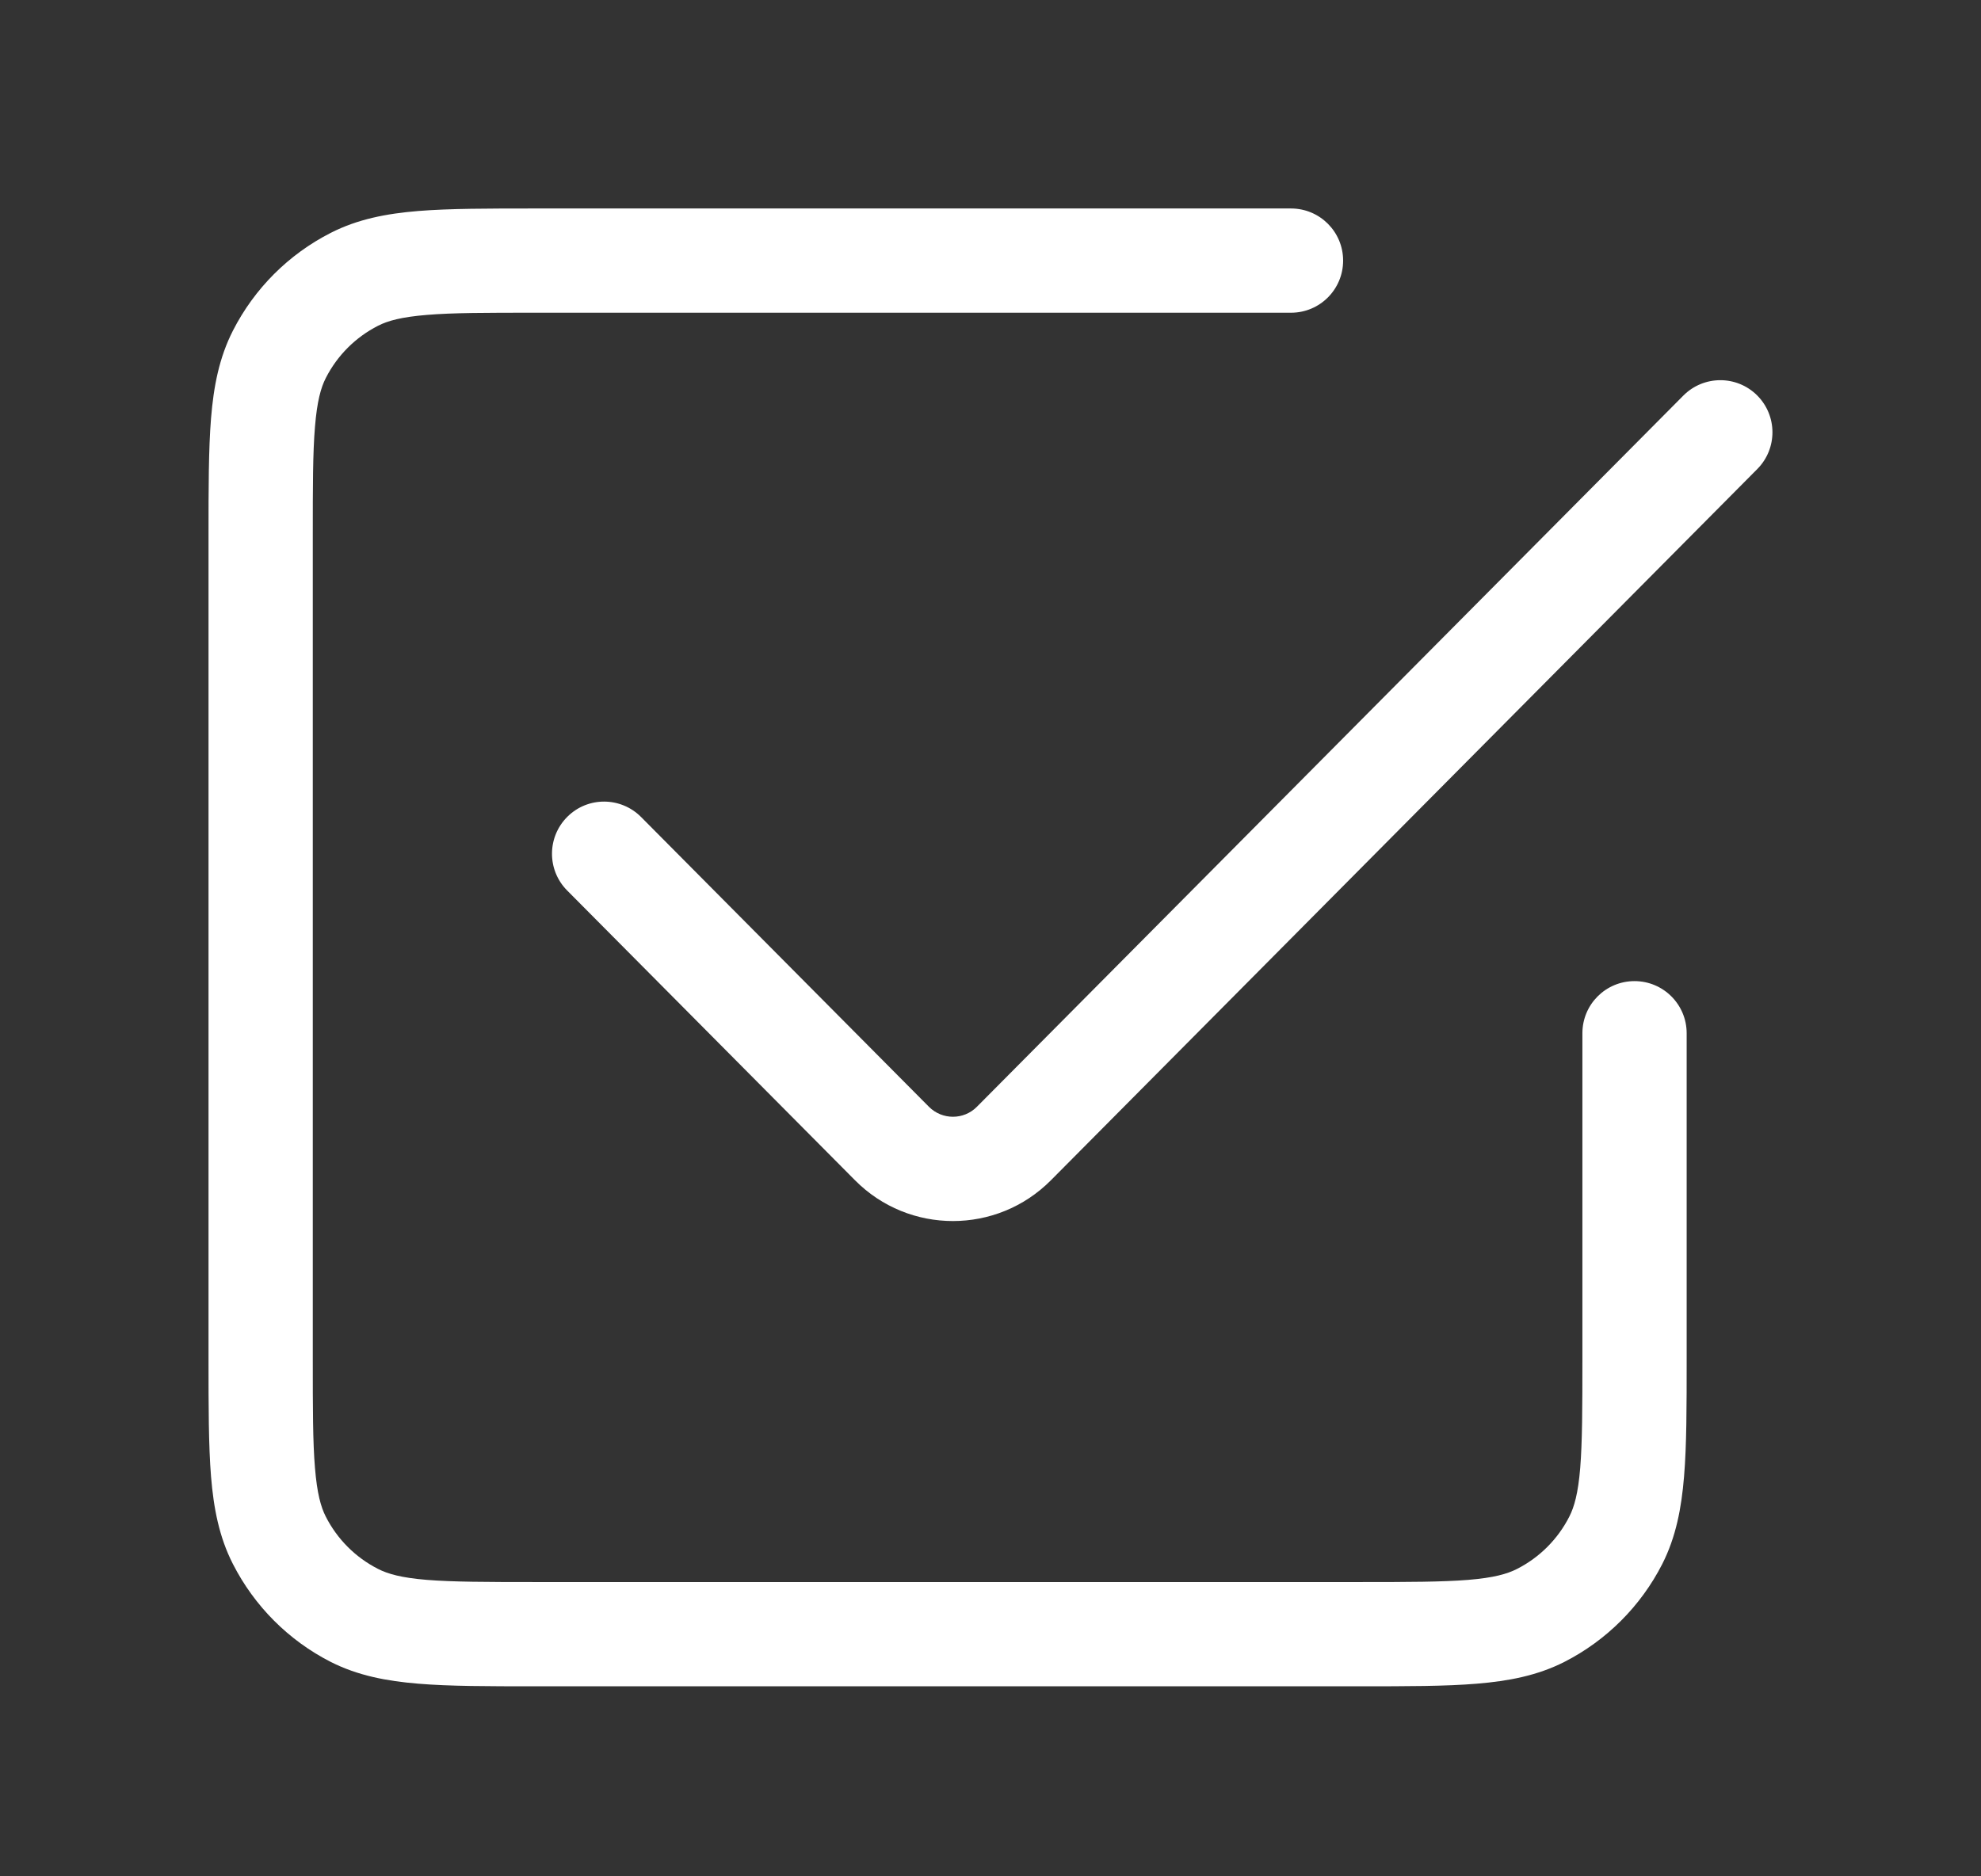 <svg width="19" height="18" viewBox="0 0 19 18" fill="none" xmlns="http://www.w3.org/2000/svg">
<rect x="0" y="0" width="19" height="18" fill="#333333" stroke="none"/>
<g id="menu-icons">
<path id="Icon" d="M12.382 3C12.659 3 12.882 2.776 12.882 2.5C12.882 2.224 12.659 2 12.382 2V3ZM3.399 15.497L3.626 15.051H3.626L3.399 15.497ZM2.68 14.777L2.234 15.004H2.234L2.68 14.777ZM15.497 14.777L15.051 14.55L15.497 14.777ZM14.777 15.497L14.55 15.051L14.777 15.497ZM3.399 2.68L3.626 3.125H3.626L3.399 2.68ZM2.68 3.399L3.125 3.626V3.626L2.68 3.399ZM16.177 9.912C16.177 9.636 15.953 9.412 15.677 9.412C15.4 9.412 15.177 9.636 15.177 9.912H16.177ZM9.724 10.97L9.369 10.618V10.618L9.724 10.97ZM16.855 4.499C17.049 4.303 17.048 3.987 16.852 3.792C16.656 3.598 16.34 3.599 16.145 3.795L16.855 4.499ZM8.555 10.97L8.91 10.618L8.555 10.97ZM6.149 7.838C5.954 7.642 5.638 7.64 5.442 7.835C5.246 8.03 5.245 8.346 5.439 8.542L6.149 7.838ZM5.135 3H12.382V2H5.135V3ZM13.041 15.177H5.135V16.177H13.041V15.177ZM3 13.041V5.135H2V13.041H3ZM5.135 15.177C4.666 15.177 4.344 15.176 4.094 15.156C3.85 15.136 3.72 15.099 3.626 15.051L3.172 15.943C3.431 16.074 3.707 16.127 4.013 16.152C4.313 16.177 4.682 16.177 5.135 16.177V15.177ZM2 13.041C2 13.494 2 13.864 2.024 14.164C2.049 14.469 2.102 14.746 2.234 15.004L3.125 14.55C3.077 14.456 3.041 14.326 3.021 14.082C3 13.833 3 13.511 3 13.041H2ZM3.626 15.051C3.41 14.941 3.235 14.766 3.125 14.55L2.234 15.004C2.44 15.408 2.768 15.737 3.172 15.943L3.626 15.051ZM15.177 13.041C15.177 13.511 15.176 13.833 15.156 14.082C15.136 14.326 15.099 14.456 15.051 14.55L15.943 15.004C16.074 14.746 16.127 14.469 16.152 14.164C16.177 13.864 16.177 13.494 16.177 13.041H15.177ZM13.041 16.177C13.494 16.177 13.864 16.177 14.164 16.152C14.469 16.127 14.746 16.074 15.004 15.943L14.55 15.051C14.456 15.099 14.326 15.136 14.082 15.156C13.833 15.176 13.511 15.177 13.041 15.177V16.177ZM15.051 14.55C14.941 14.766 14.766 14.941 14.55 15.051L15.004 15.943C15.408 15.737 15.737 15.408 15.943 15.004L15.051 14.55ZM5.135 2C4.682 2 4.313 2 4.013 2.024C3.707 2.049 3.431 2.102 3.172 2.234L3.626 3.125C3.72 3.077 3.85 3.041 4.094 3.021C4.344 3 4.666 3 5.135 3V2ZM3 5.135C3 4.666 3 4.344 3.021 4.094C3.041 3.85 3.077 3.72 3.125 3.626L2.234 3.172C2.102 3.431 2.049 3.707 2.024 4.013C2 4.313 2 4.682 2 5.135H3ZM3.172 2.234C2.768 2.44 2.44 2.768 2.234 3.172L3.125 3.626C3.235 3.41 3.41 3.235 3.626 3.125L3.172 2.234ZM16.177 13.041V9.912H15.177V13.041H16.177ZM10.079 11.323L16.855 4.499L16.145 3.795L9.369 10.618L10.079 11.323ZM8.91 10.618L6.149 7.838L5.439 8.542L8.201 11.323L8.91 10.618ZM9.369 10.618C9.243 10.745 9.037 10.745 8.91 10.618L8.201 11.323C8.718 11.844 9.561 11.844 10.079 11.323L9.369 10.618Z" fill="white"/>
</g>
</svg>
